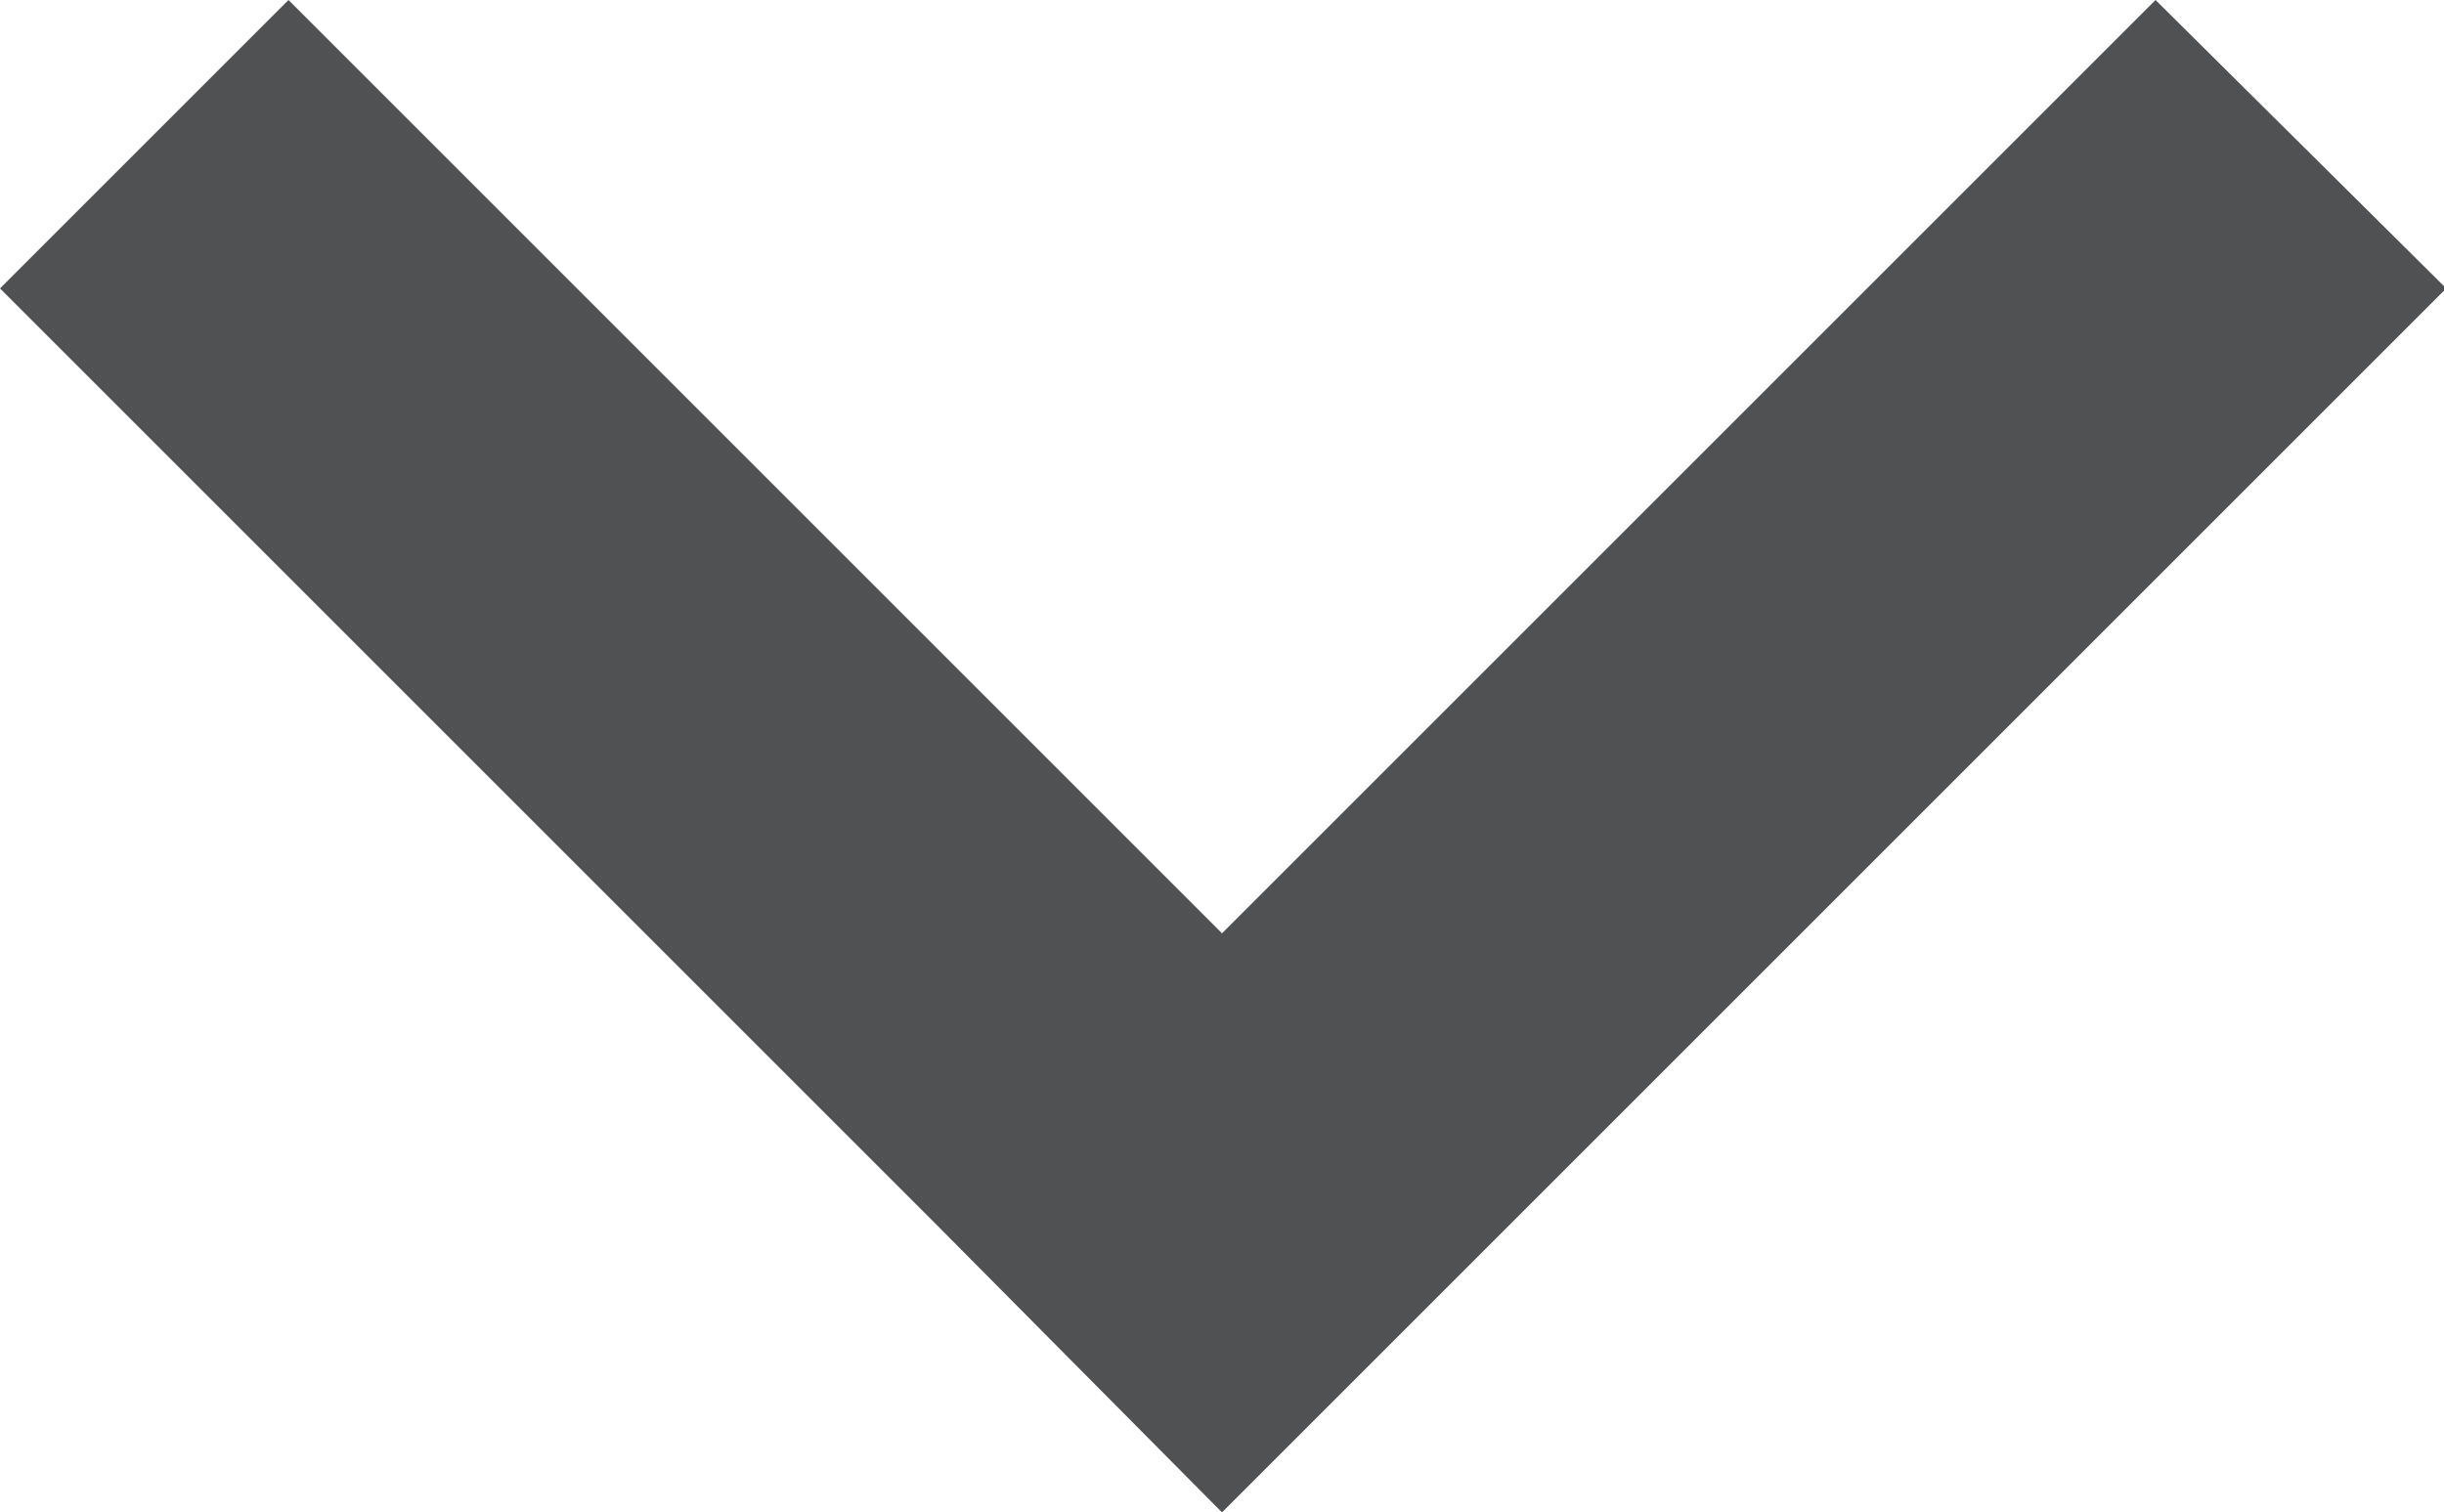 <svg xmlns="http://www.w3.org/2000/svg" viewBox="0 0 10.76 6.66"><defs><style>.a{fill:#4f5152;}</style></defs><title>ico-down-chev-dark-grey</title><polygon class="a" points="9.49 0 5.38 4.11 1.27 0 0 1.27 4.11 5.38 4.11 5.38 5.38 6.66 10.77 1.27 9.49 0"/></svg>